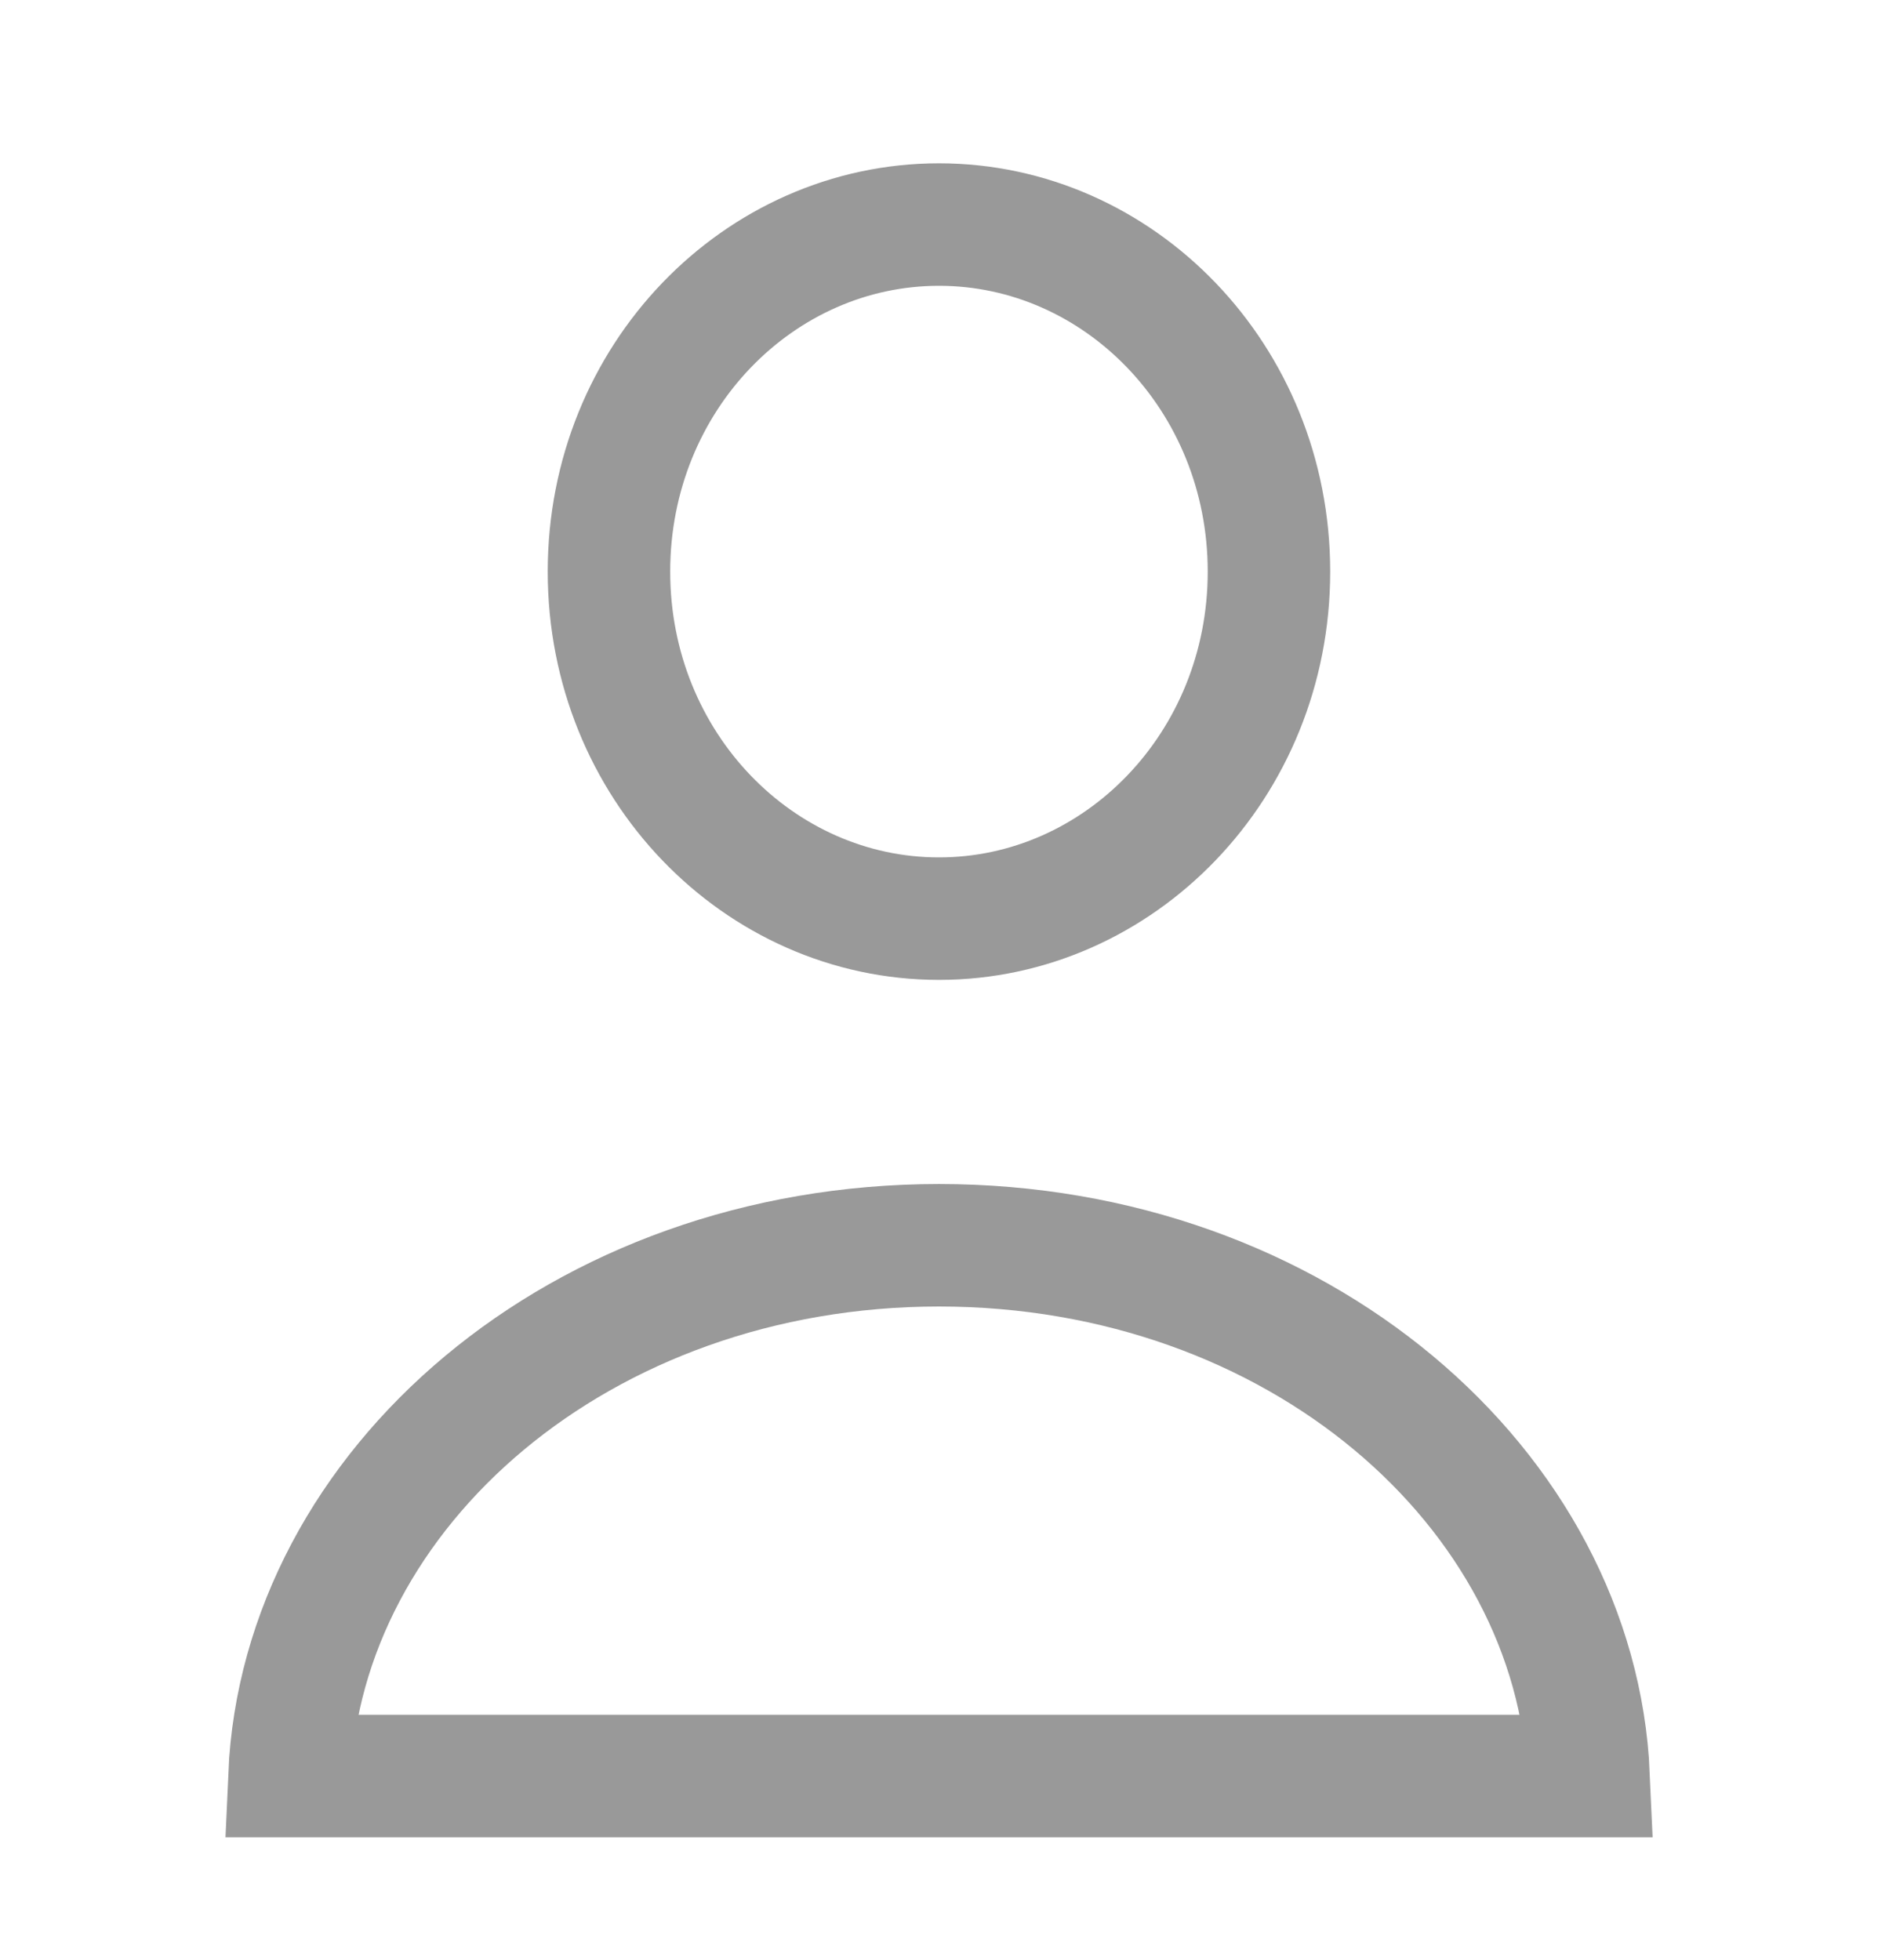 <svg width="23" height="24" viewBox="0 0 23 24" fill="none" xmlns="http://www.w3.org/2000/svg">
<path d="M15.541 7C15.541 9.378 13.702 11.25 11.5 11.25C9.297 11.25 7.458 9.378 7.458 7C7.458 4.622 9.297 2.75 11.5 2.75C13.702 2.75 15.541 4.622 15.541 7Z" stroke="#999999" stroke-width="1.5"/>
<path d="M19.456 21.75H3.545C3.699 18.233 7.107 15.25 11.5 15.25C15.893 15.25 19.301 18.233 19.456 21.75Z" stroke="#999999" stroke-width="1.5"/>
</svg>
